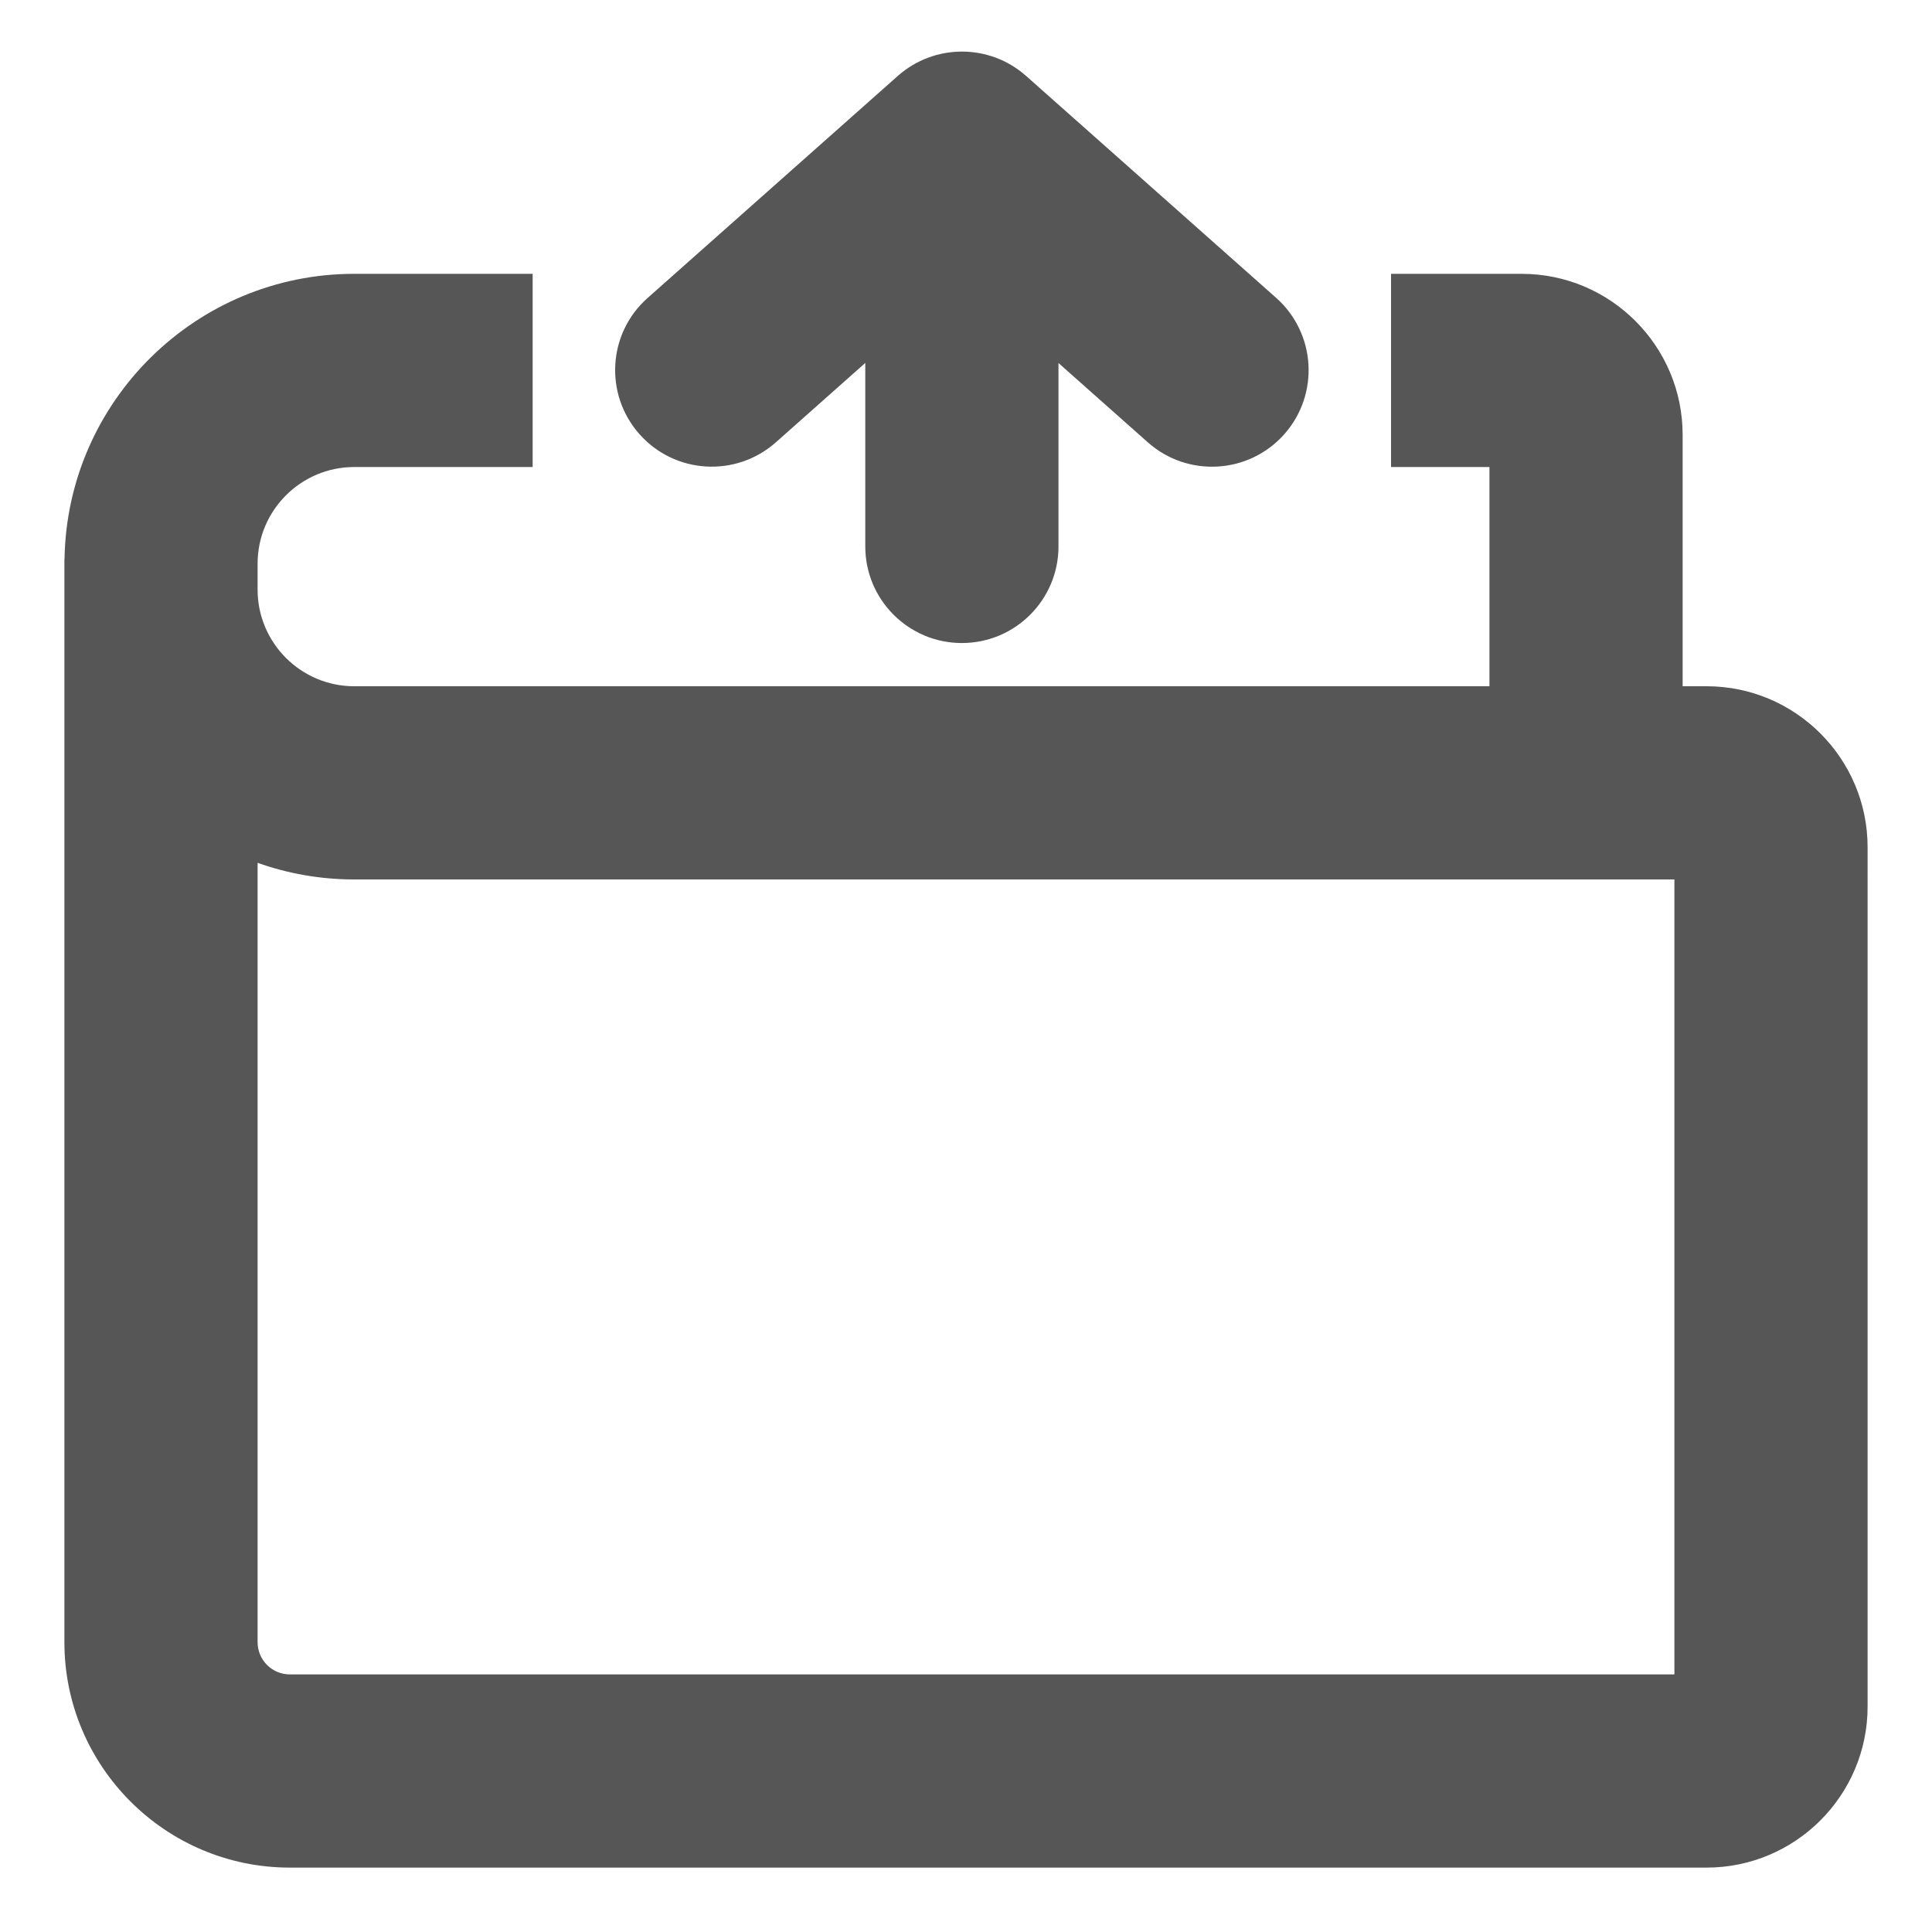 <?xml version="1.0" encoding="utf-8"?>
<!-- Generator: Adobe Illustrator 23.0.0, SVG Export Plug-In . SVG Version: 6.00 Build 0)  -->
<svg version="1.1" id="Layer_1" xmlns="http://www.w3.org/2000/svg" xmlns:xlink="http://www.w3.org/1999/xlink" x="0px" y="0px"
	 viewBox="0 0 300 300" style="enable-background:new 0 0 300 300;" xml:space="preserve">
<style type="text/css">
	.st0{fill:#565656;}
</style>
<path class="st0" d="M99.3,67.42c5.5,6.2,14.98,6.76,21.18,1.26l13.88-12.32v28.49c0,8.28,6.72,15,15,15s15-6.72,15-15V56.37
	l13.88,12.32c6.2,5.5,15.68,4.93,21.18-1.26c5.5-6.2,4.93-15.68-1.26-21.18l-38.83-34.46c-2.84-2.52-6.4-3.78-9.96-3.78
	c-3.56,0-7.12,1.26-9.96,3.78l-38.83,34.46C94.36,51.74,93.8,61.22,99.3,67.42z"/>
<path class="st0" d="M265,106.56h-3.72V67.52c0-13.79-11.21-25-25-25h-20.28v30h15.28v34.04H55c-8.27,0-15-6.73-15-15v-4.04
	c0-8.27,6.73-15,15-15h27.71v-30H55c-24.57,0-44.6,19.8-44.98,44.29H10v0.71v4.04v15v44.33V255c0,19.3,15.7,35,35,35h220
	c13.79,0,25-11.21,25-25V131.56C290,117.77,278.79,106.56,265,106.56z M260,260H45c-2.76,0-5-2.24-5-5V150.89V150v-13.44v-2.58
	c4.69,1.67,9.74,2.58,15,2.58h176.29H260V260z"/>
</svg>
